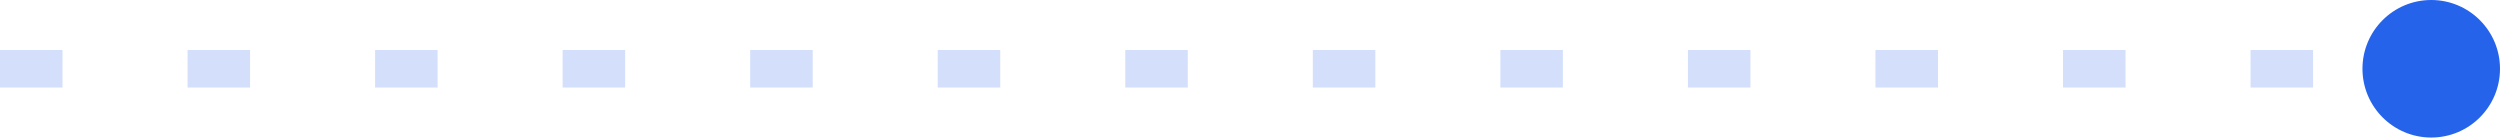 <svg id="Group_19" data-name="Group 19" xmlns="http://www.w3.org/2000/svg" width="199.951" height="11" viewBox="0 0 199.951 11">
  <path id="Vector_709" data-name="Vector 709" d="M0,0H191.5" transform="translate(0 5.5)" fill="none" stroke="#2563eb" stroke-width="3" stroke-dasharray="5 10" opacity="0.2"/>
  <circle id="Ellipse_3" data-name="Ellipse 3" cx="5.5" cy="5.5" r="5.5" transform="translate(188.951)" fill="#2563eb"/>
</svg>

